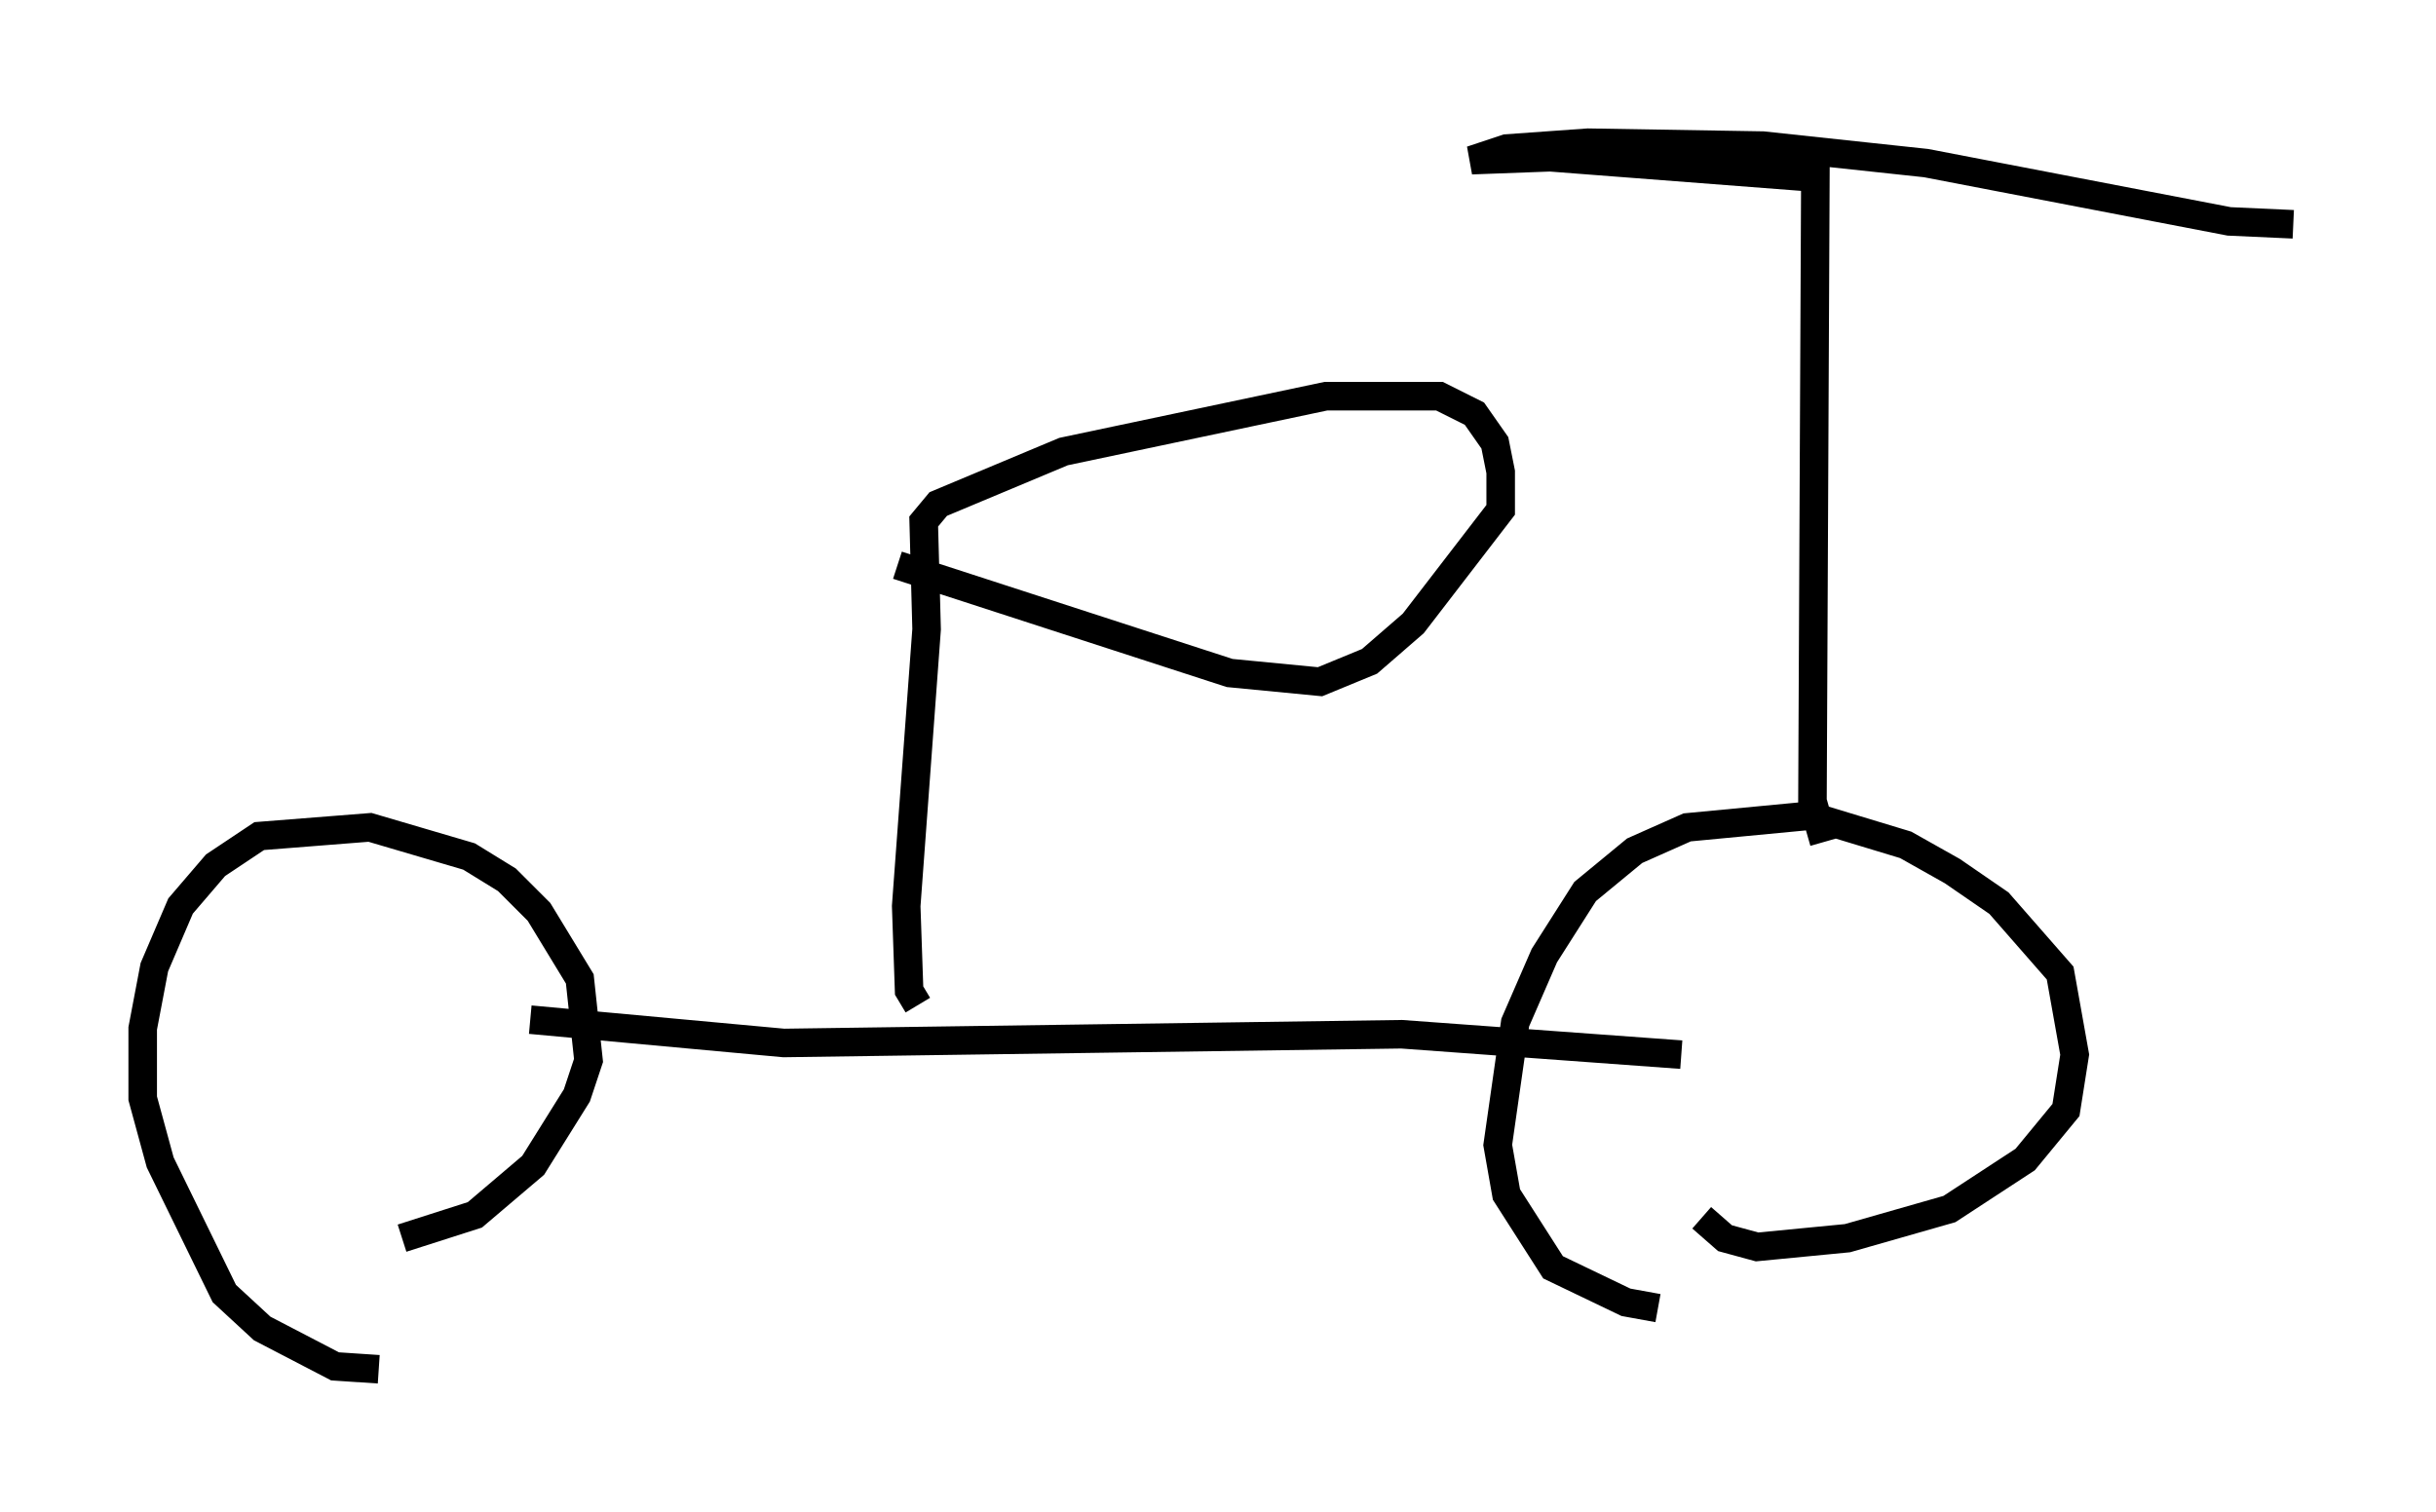 <?xml version="1.0" encoding="utf-8" ?>
<svg baseProfile="full" height="52.978" version="1.1" width="85.338" xmlns="http://www.w3.org/2000/svg" xmlns:ev="http://www.w3.org/2001/xml-events" xmlns:xlink="http://www.w3.org/1999/xlink"><defs /><rect fill="white" height="52.978" width="85.338" x="0" y="0" /><path d="M13.983, 47.671 m-0.715, 0.306 l-1.531, -0.102 -2.552, -1.327 l-1.327, -1.225 -2.246, -4.594 l-0.613, -2.246 0.0, -2.45 l0.408, -2.144 0.919, -2.144 l1.225, -1.429 1.531, -1.021 l3.879, -0.306 3.471, 1.021 l1.327, 0.817 1.123, 1.123 l1.429, 2.348 0.306, 2.858 l-0.408, 1.225 -1.531, 2.45 l-2.042, 1.735 -2.552, 0.817 m4.492, -7.656 l8.881, 0.817 21.642, -0.306 l9.8, 0.715 m-0.817, 8.881 l-1.123, -0.204 -2.552, -1.225 l-1.633, -2.552 -0.306, -1.735 l0.613, -4.288 1.021, -2.348 l1.429, -2.246 1.735, -1.429 l1.838, -0.817 4.288, -0.408 l3.369, 1.021 1.633, 0.919 l1.633, 1.123 2.144, 2.45 l0.51, 2.858 -0.306, 1.94 l-1.429, 1.735 -2.654, 1.735 l-3.573, 1.021 -3.165, 0.306 l-1.123, -0.306 -0.817, -0.715 m4.288, -13.169 l-0.408, -1.429 0.102, -21.846 l-9.29, -0.715 -2.756, 0.102 l1.225, -0.408 2.858, -0.204 l6.125, 0.102 5.717, 0.613 l10.617, 2.042 2.246, 0.102 m-48.184, 27.359 l-0.306, -0.51 -0.102, -2.96 l0.715, -9.698 -0.102, -3.777 l0.51, -0.613 4.39, -1.838 l9.188, -1.94 3.981, 0.0 l1.225, 0.613 0.715, 1.021 l0.204, 1.021 0.0, 1.327 l-3.063, 3.981 -1.531, 1.327 l-1.735, 0.715 -3.165, -0.306 l-11.638, -3.777 " fill="none" stroke="black" stroke-width="1" /></svg>